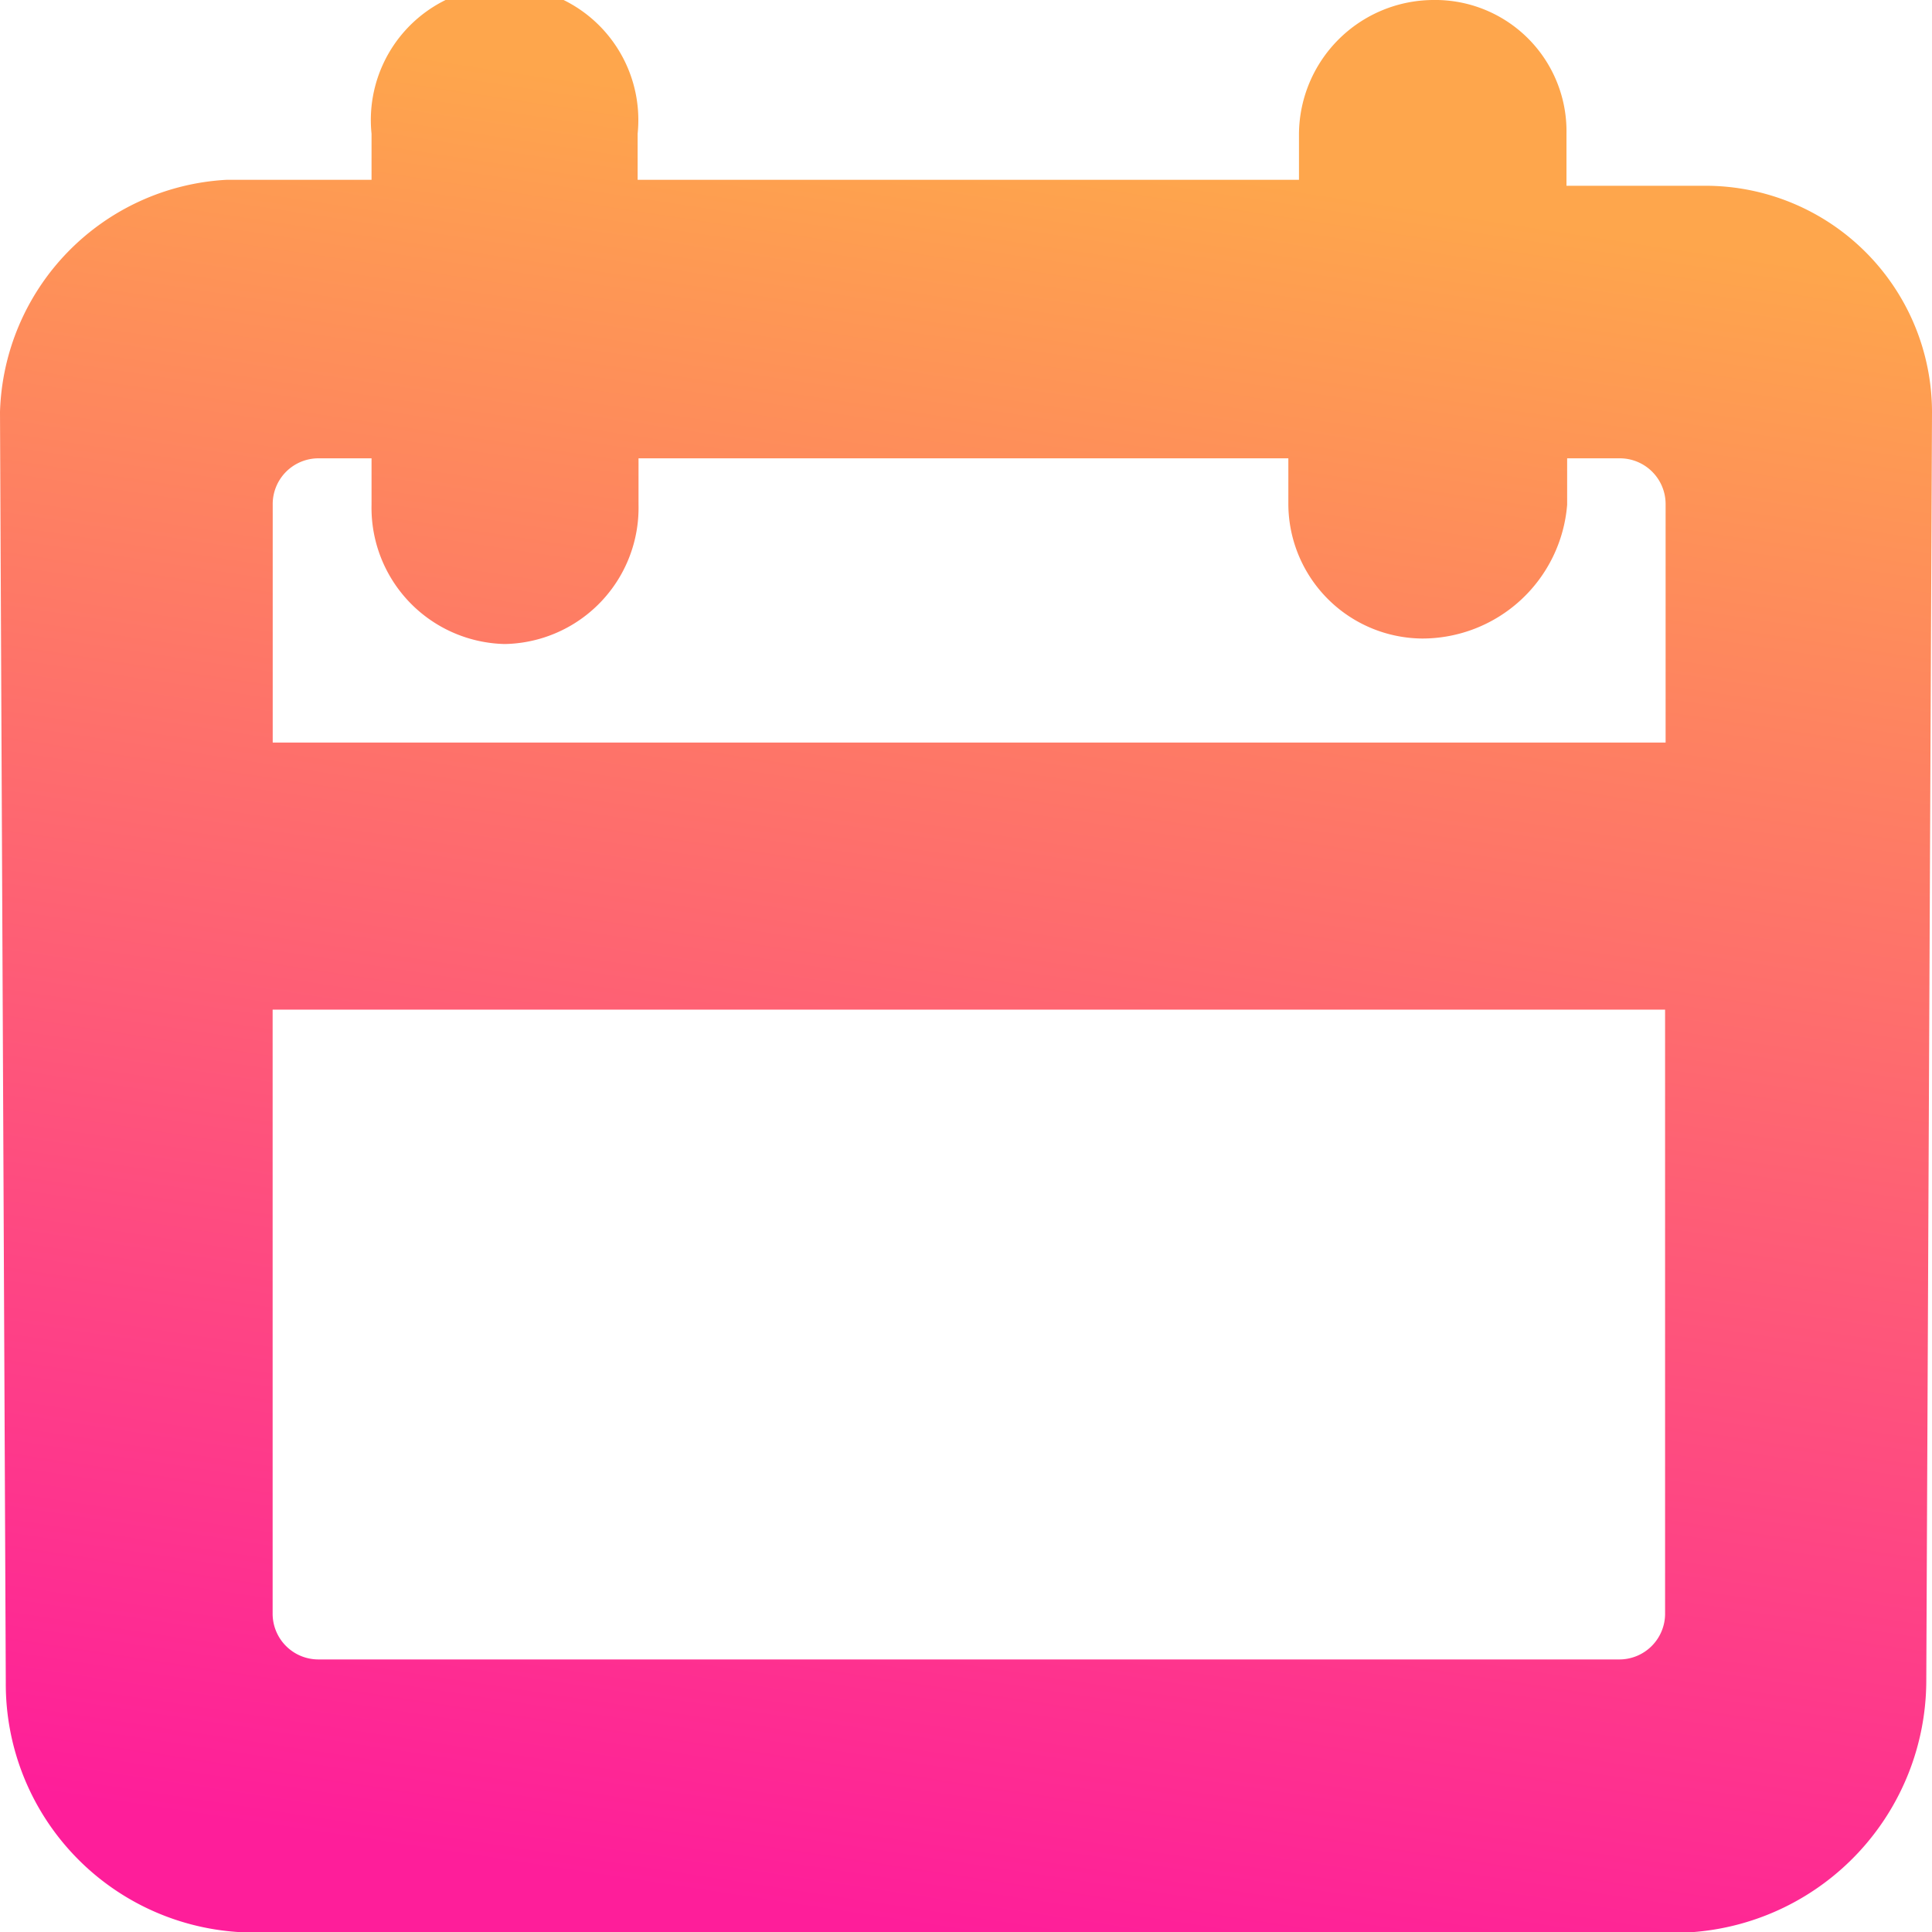 <svg height="26" viewBox="0 0 26 26" width="26" xmlns="http://www.w3.org/2000/svg" xmlns:xlink="http://www.w3.org/1999/xlink"><linearGradient id="a" gradientUnits="objectBoundingBox" x1=".881" x2=".677" y1=".123" y2="1"><stop offset="0" stop-color="#fea64c"/><stop offset="1" stop-color="#fe1e9a"/></linearGradient><path d="m22.955 2.5h-1.874v-.7a1.767 1.767 0 0 0 -1.8-1.8 1.816 1.816 0 0 0 -1.8 1.8v.62h-8.9v-.62a1.8 1.8 0 1 0 -3.581 0v.62h-1.955a3.226 3.226 0 0 0 -3.045 3.124l.078 17.1a3.344 3.344 0 0 0 3.122 3.356h19.6a3.4 3.4 0 0 0 3.123-3.357l.077-17.099a3.049 3.049 0 0 0 -3.045-3.044zm-.547 11.087v8.12a.616.616 0 0 1 -.625.625h-17.489a.616.616 0 0 1 -.625-.625v-8.12zm-15.615-4.92a1.834 1.834 0 0 0 1.8-1.874v-.625h8.745v.625a1.816 1.816 0 0 0 1.8 1.8 1.957 1.957 0 0 0 1.952-1.8v-.625h.7a.616.616 0 0 1 .625.625v3.2h-18.745v-3.2a.616.616 0 0 1 .625-.625h.705v.625a1.834 1.834 0 0 0 1.793 1.874z" fill="url(#a)"/></svg>